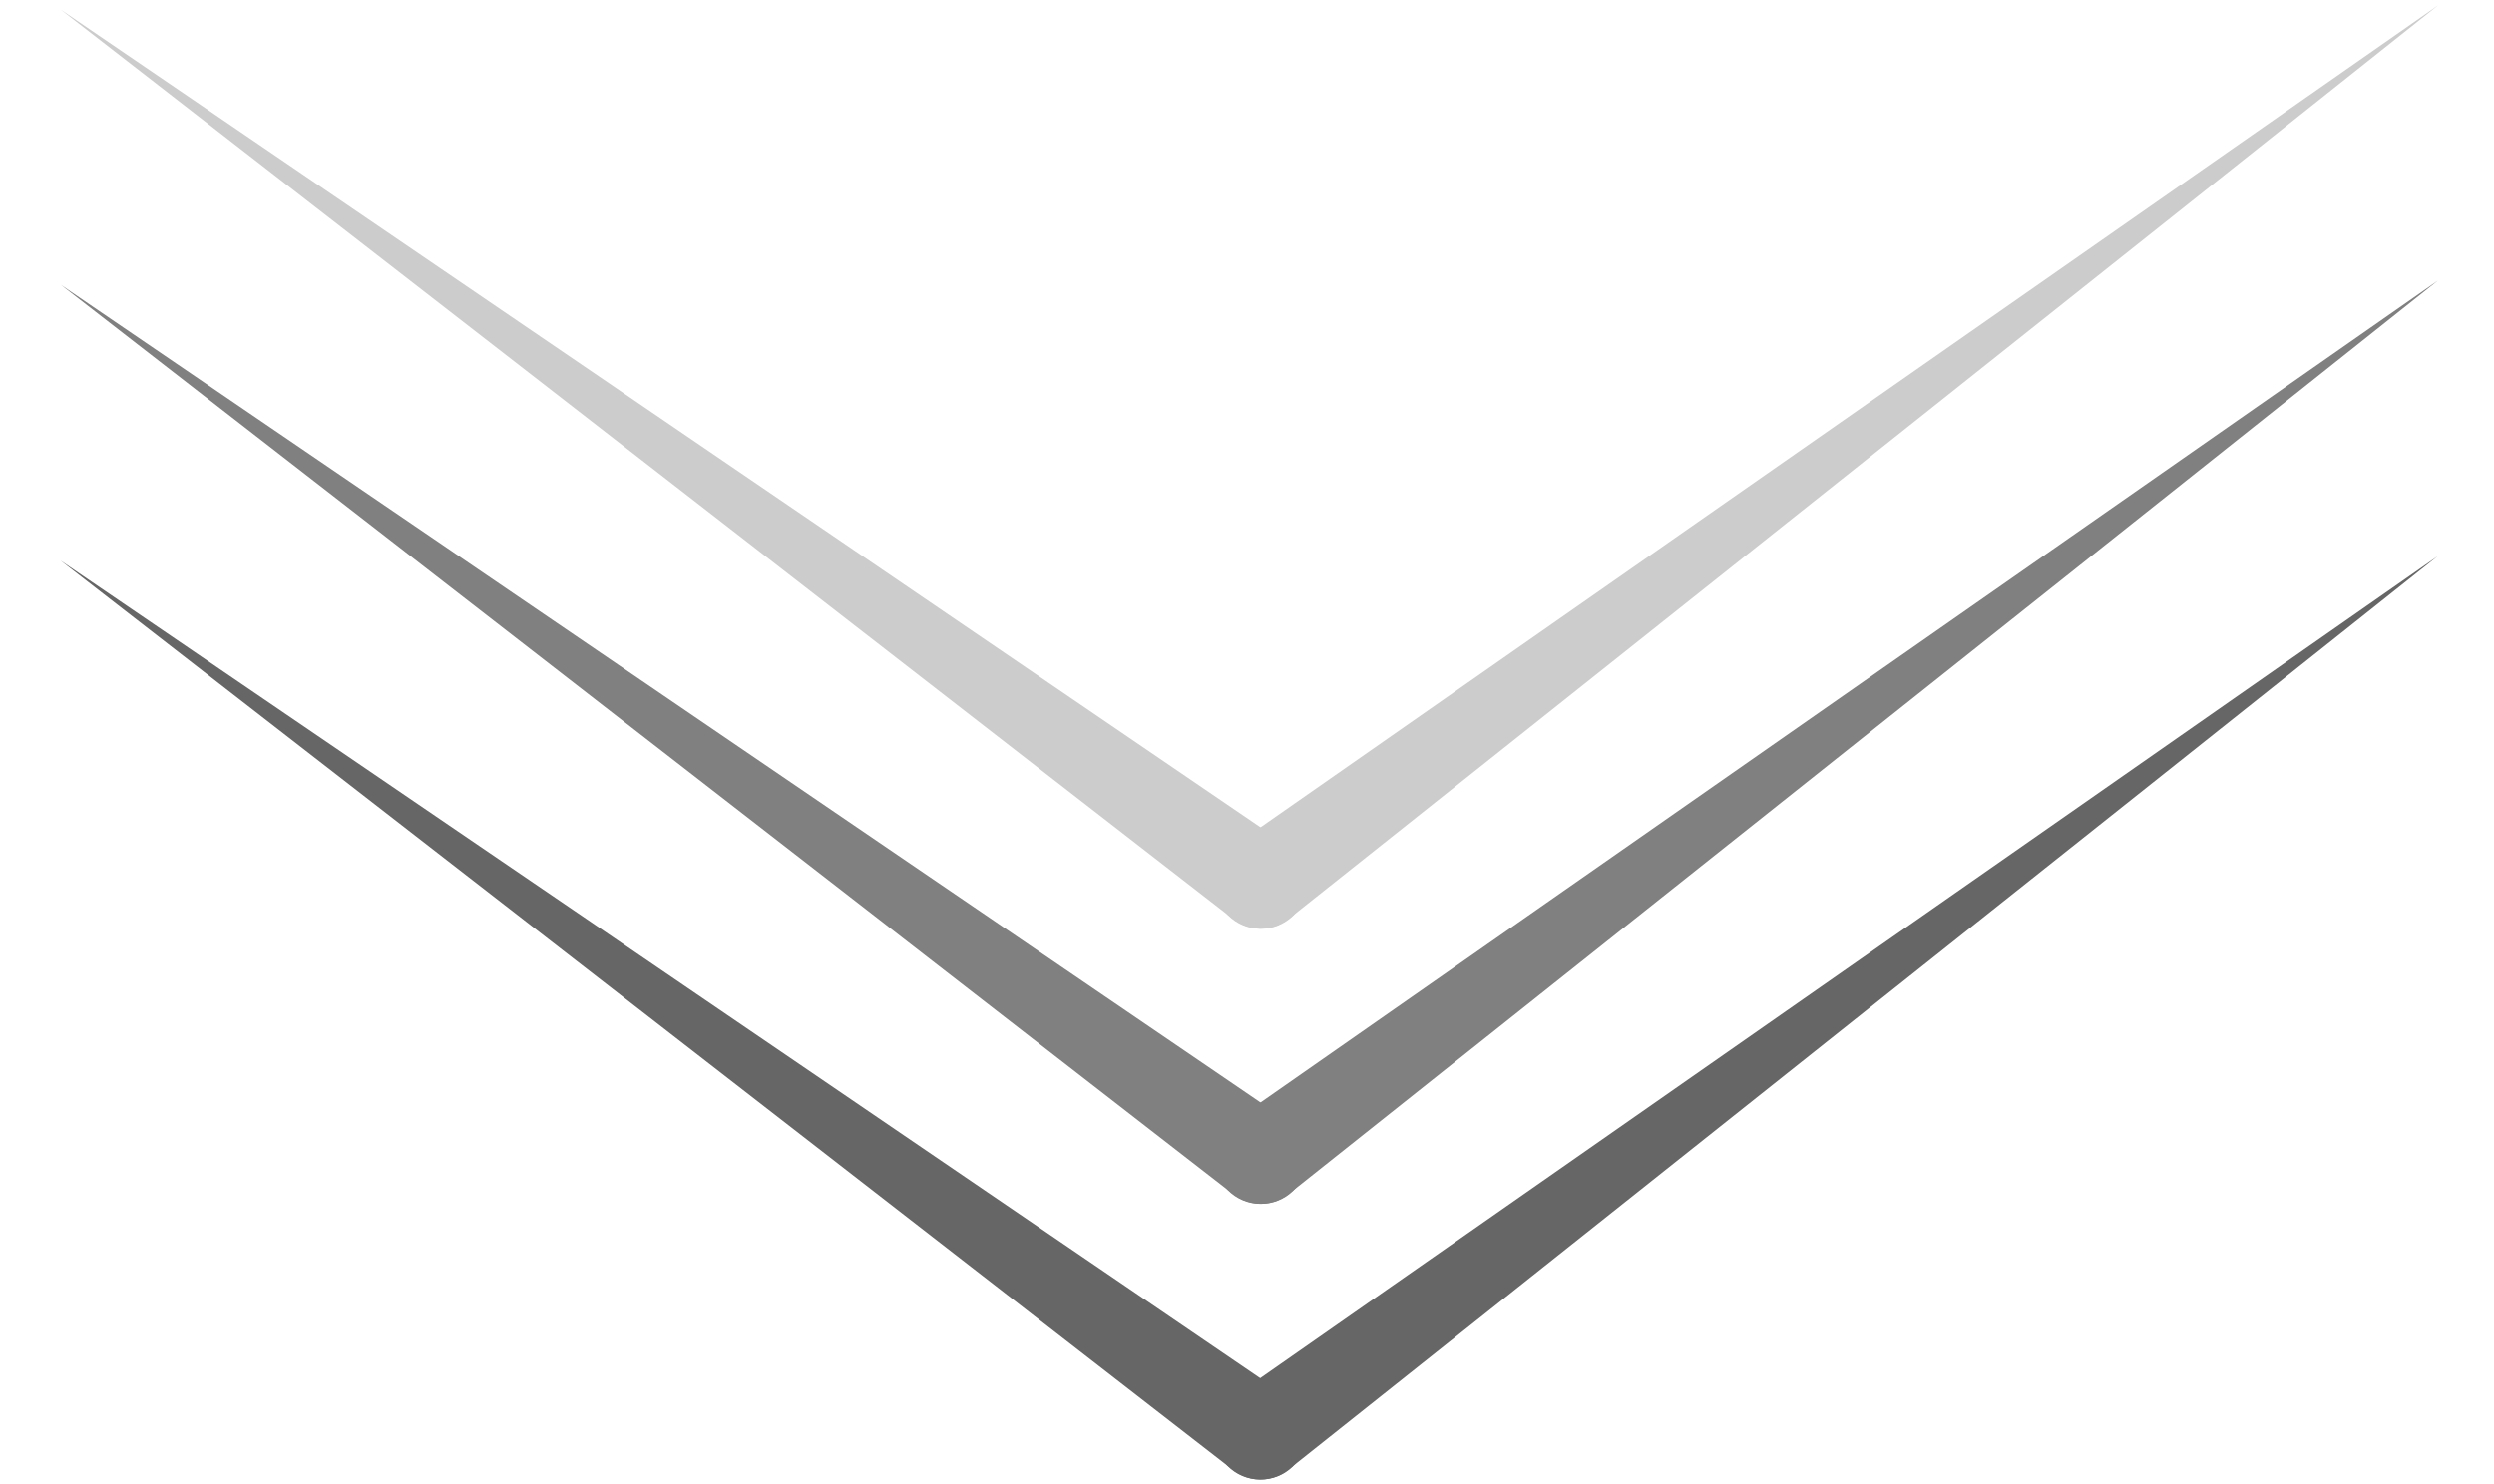 <?xml version="1.0" encoding="utf-8"?>
<!-- Generator: Adobe Illustrator 25.0.0, SVG Export Plug-In . SVG Version: 6.00 Build 0)  -->
<svg version="1.1" id="Layer_1" xmlns="http://www.w3.org/2000/svg" xmlns:xlink="http://www.w3.org/1999/xlink" x="0px" y="0px"
	 viewBox="0 0 462.05 274.96" style="enable-background:new 0 0 462.05 274.96;" xml:space="preserve">
<style type="text/css">
	.st0{fill:#666666;}
	.st1{fill:#4D4D4D;}
	.st2{fill:#808080;}
	.st3{fill:#CCCCCC;}
</style>
<g>
	<path class="st0" d="M11.2,103.87l227.16,154.86c3.86,2.63,4.86,7.89,2.22,11.76s-7.89,4.86-11.76,2.22
		c-0.14-0.09-0.29-0.21-0.42-0.31L11.2,103.87z"/>
</g>
<g>
	<path class="st0" d="M451.61,103.08L238.71,272.35c-3.66,2.91-8.98,2.3-11.89-1.36c-2.91-3.66-2.3-8.98,1.36-11.89
		c0.13-0.1,0.29-0.22,0.42-0.31L451.61,103.08z"/>
</g>
<g>
	<line class="st1" x1="11.27" y1="52.78" x2="233.45" y2="214.48"/>
	<path class="st2" d="M11.27,52.78l227.16,154.86c3.86,2.63,4.86,7.89,2.22,11.76s-7.89,4.86-11.76,2.22
		c-0.14-0.09-0.29-0.21-0.42-0.31L11.27,52.78z"/>
</g>
<g>
	<line class="st1" x1="451.67" y1="51.99" x2="233.72" y2="214.48"/>
	<path class="st2" d="M451.67,51.99L238.77,221.26c-3.66,2.91-8.98,2.3-11.89-1.36c-2.91-3.66-2.3-8.98,1.36-11.89
		c0.13-0.1,0.29-0.22,0.42-0.31L451.67,51.99z"/>
</g>
<g>
	<path class="st3" d="M11.27,1.79l227.16,154.86c3.86,2.63,4.86,7.89,2.22,11.76s-7.89,4.86-11.76,2.22
		c-0.14-0.09-0.29-0.21-0.42-0.31L11.27,1.79z"/>
</g>
<g>
	<path class="st3" d="M451.67,1L238.77,170.27c-3.66,2.91-8.98,2.3-11.89-1.36c-2.91-3.66-2.3-8.98,1.36-11.89
		c0.13-0.1,0.29-0.22,0.42-0.31L451.67,1z"/>
</g>
<g>
</g>
<g>
</g>
<g>
</g>
<g>
</g>
<g>
</g>
</svg>
